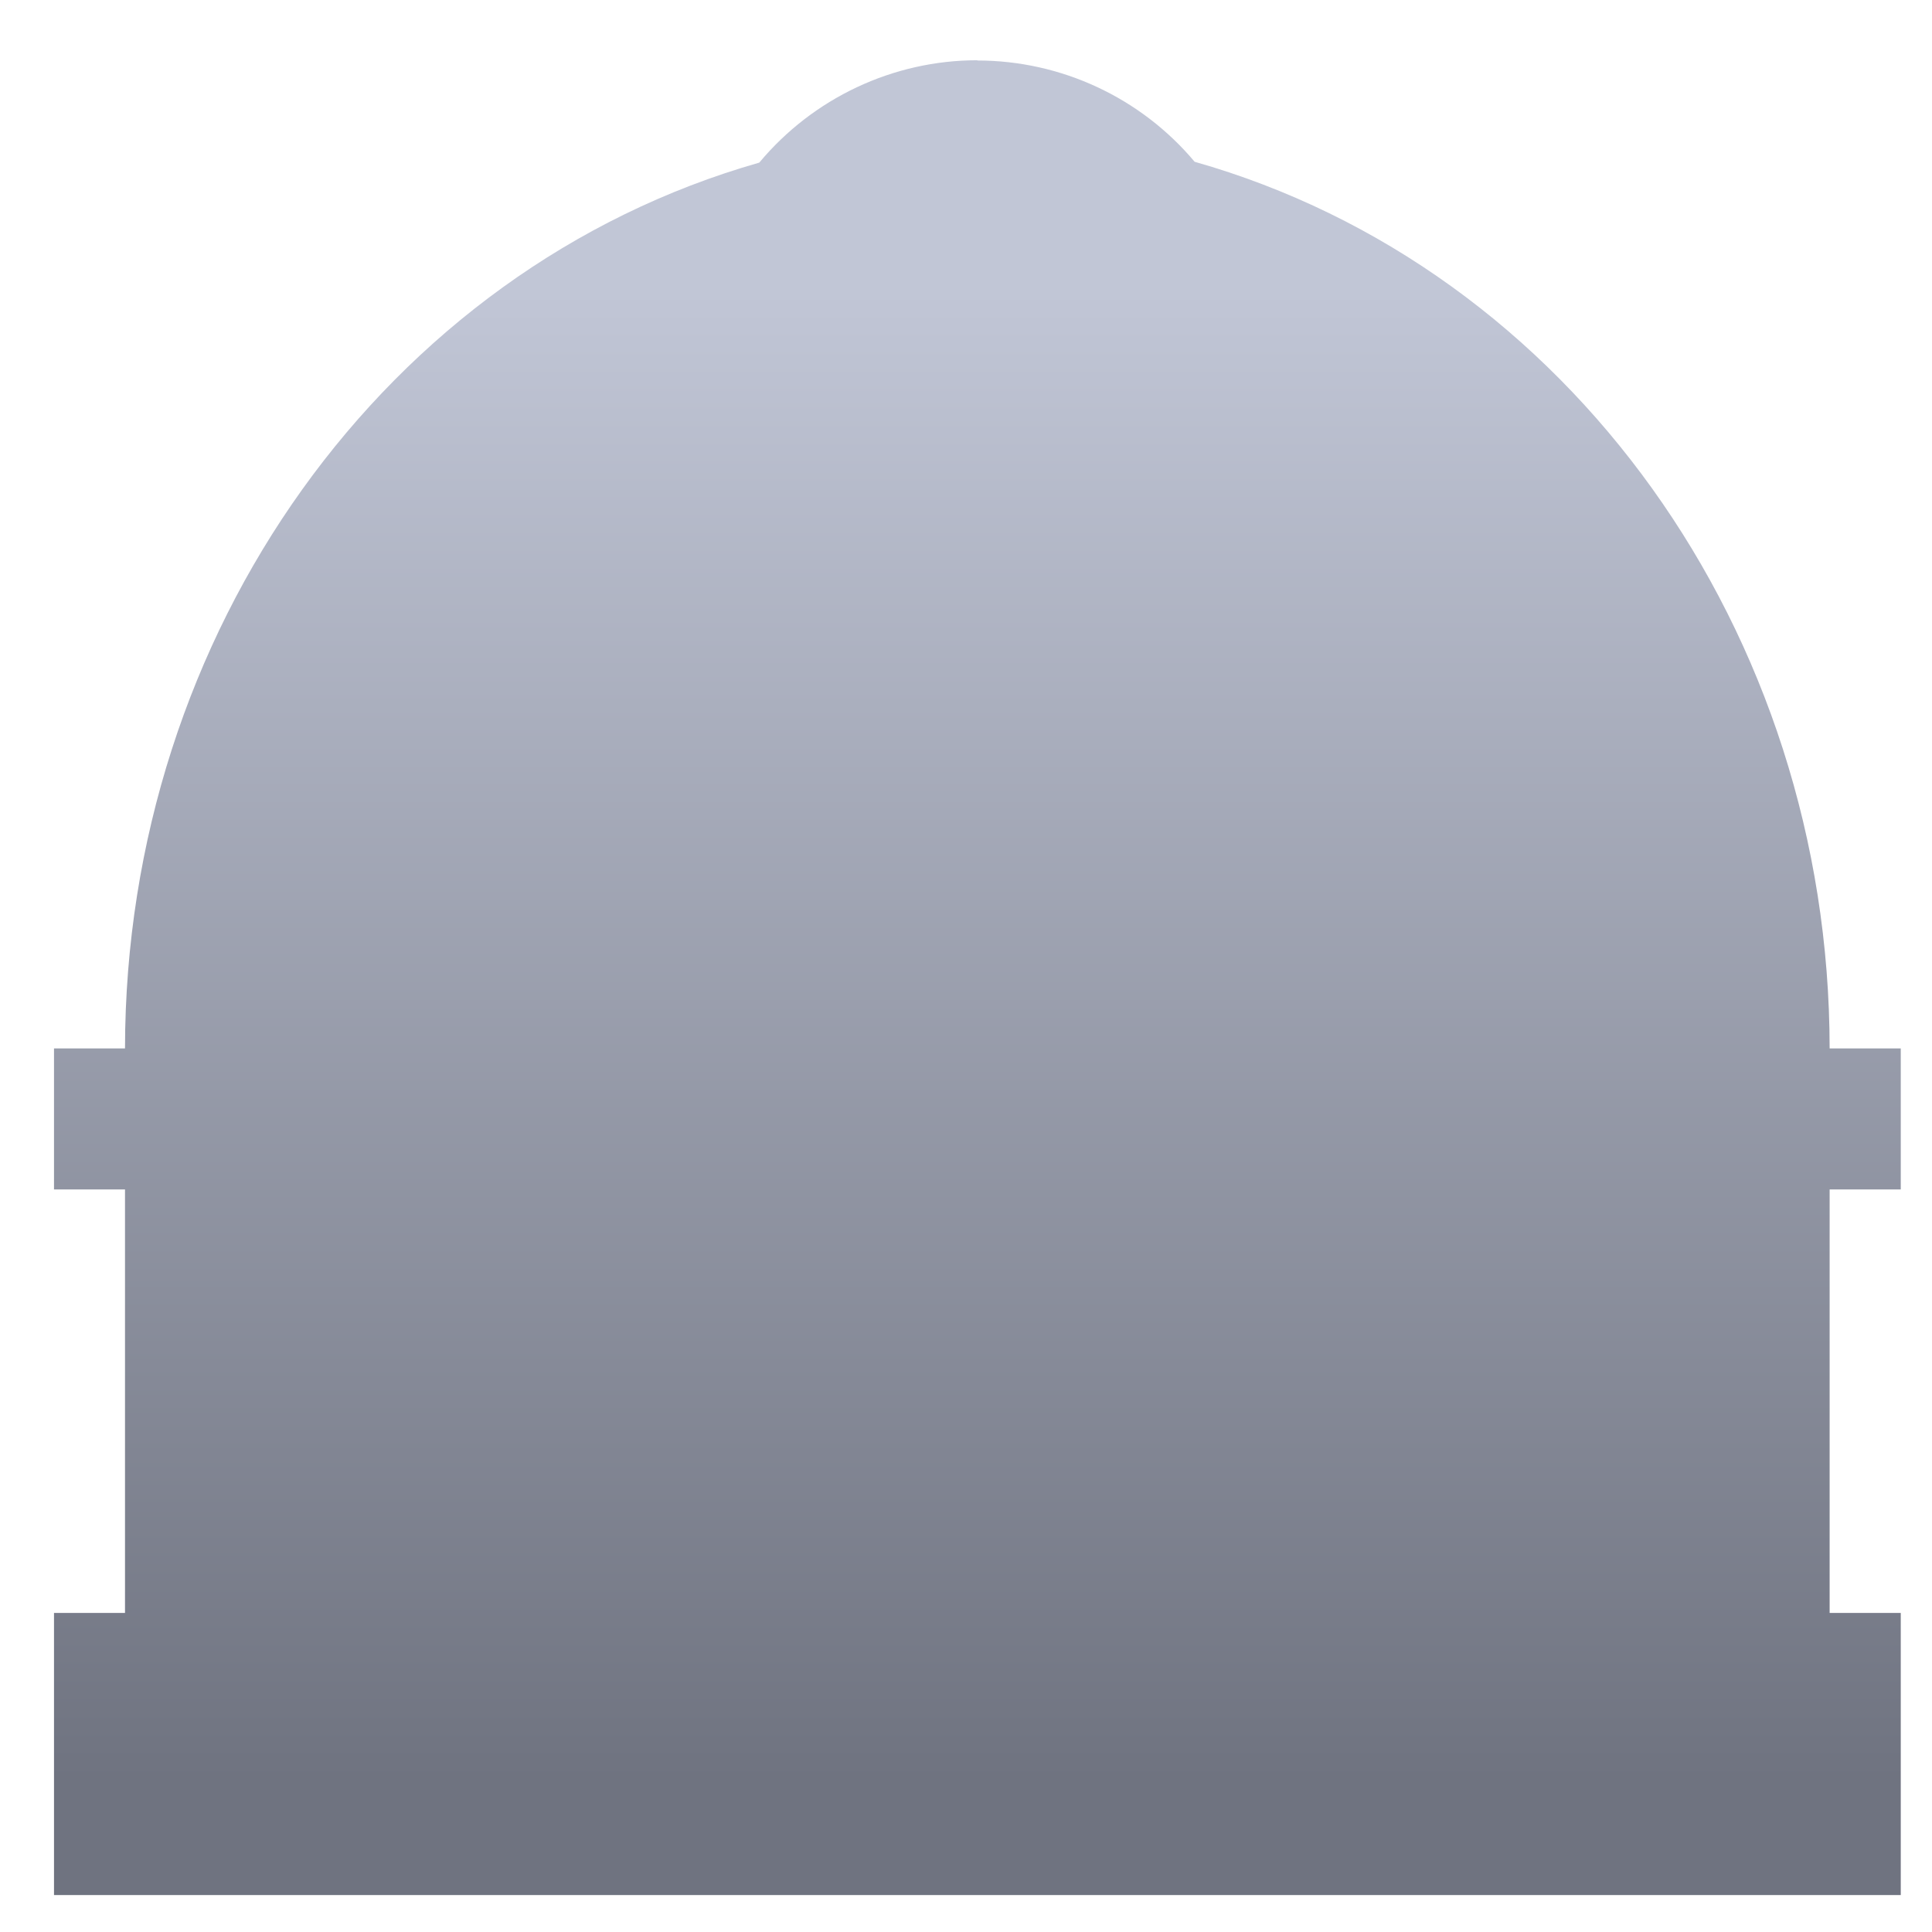 <svg xmlns="http://www.w3.org/2000/svg" xmlns:xlink="http://www.w3.org/1999/xlink" width="64" height="64" viewBox="0 0 64 64" version="1.1"><defs><linearGradient id="linear0" gradientUnits="userSpaceOnUse" x1="0" y1="0" x2="0" y2="1" gradientTransform="matrix(74.695,0,0,48.737,-7.793,9.916)"><stop offset="0" style="stop-color:#c1c6d6;stop-opacity:1;"/><stop offset="1" style="stop-color:#6f7380;stop-opacity:1;"/></linearGradient></defs><g id="surface1"><path style=" stroke:none;fill-rule:nonzero;fill:url(#linear0);" d="M 32.375 1.996 C 29.582 1.996 26.934 3.25 25.152 5.387 C 12.777 8.914 4.156 20.953 4.141 34.73 L 1.789 34.73 L 1.789 39.402 L 4.141 39.402 L 4.141 53.43 L 1.789 53.43 L 1.789 62.777 L 62.965 62.777 L 62.965 53.43 L 60.609 53.43 L 60.609 39.402 L 62.965 39.402 L 62.965 34.73 L 60.609 34.73 C 60.602 20.938 51.965 8.875 39.574 5.359 C 37.793 3.238 35.156 2.004 32.375 2.004 Z M 32.375 1.996 "/></g></svg>
